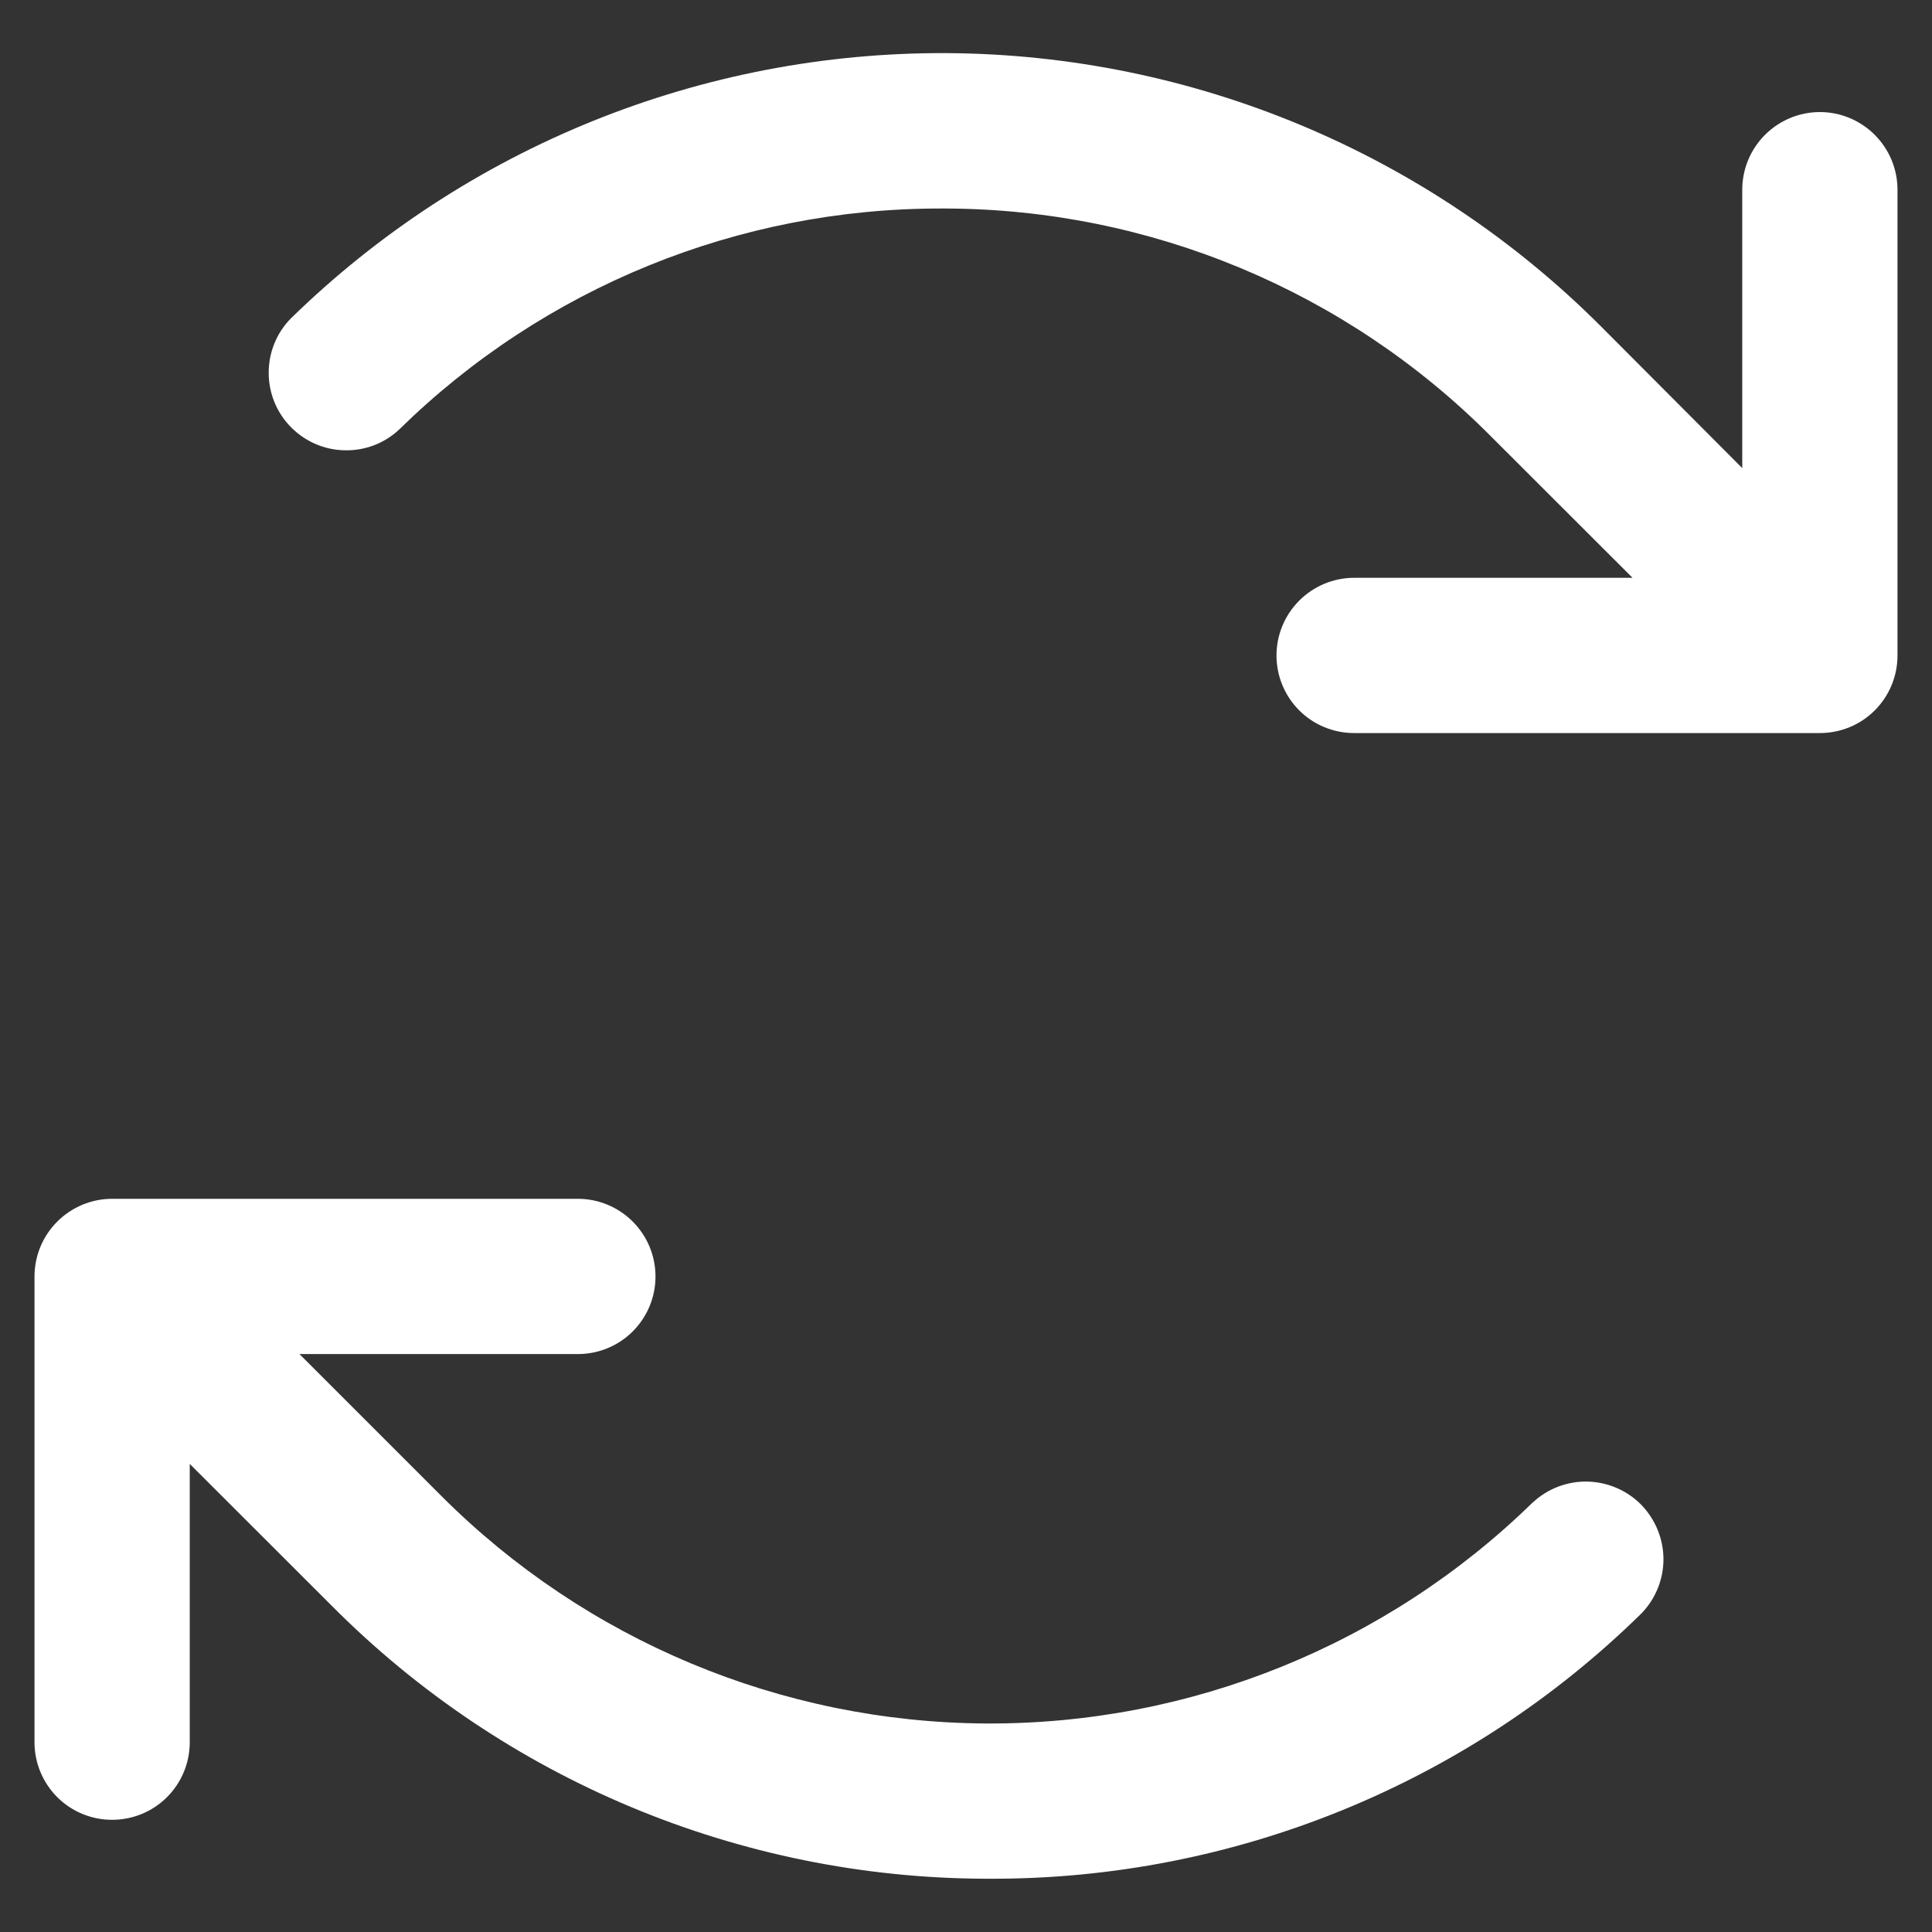 <svg width="14" height="14" viewBox="0 0 14 14" fill="none" xmlns="http://www.w3.org/2000/svg">
<rect x="0" y="0" width="14" height="14" fill="#333333" stroke="none"/>
<path d="M13.75 1.375V4.75C13.75 4.899 13.691 5.042 13.585 5.148C13.48 5.253 13.337 5.312 13.188 5.312H9.812C9.663 5.312 9.52 5.253 9.415 5.148C9.309 5.042 9.25 4.899 9.25 4.75C9.25 4.601 9.309 4.458 9.415 4.352C9.52 4.247 9.663 4.187 9.812 4.187H11.83L10.801 3.159C9.756 2.109 8.336 1.516 6.854 1.511H6.823C5.353 1.508 3.942 2.083 2.893 3.112C2.786 3.213 2.643 3.267 2.496 3.263C2.349 3.26 2.21 3.199 2.107 3.094C2.004 2.989 1.947 2.848 1.947 2.701C1.947 2.554 2.004 2.413 2.107 2.308C3.378 1.066 5.087 0.375 6.864 0.385C8.642 0.396 10.343 1.107 11.599 2.363L12.625 3.392V1.375C12.625 1.226 12.684 1.083 12.79 0.977C12.895 0.872 13.038 0.812 13.188 0.812C13.337 0.812 13.48 0.872 13.585 0.977C13.691 1.083 13.75 1.226 13.75 1.375ZM11.107 10.887C10.048 11.922 8.624 12.497 7.143 12.489C5.663 12.48 4.246 11.888 3.199 10.841L2.17 9.812H4.188C4.337 9.812 4.48 9.753 4.585 9.648C4.691 9.542 4.75 9.399 4.75 9.25C4.75 9.101 4.691 8.958 4.585 8.852C4.48 8.747 4.337 8.687 4.188 8.687H0.812C0.663 8.687 0.52 8.747 0.415 8.852C0.309 8.958 0.25 9.101 0.25 9.25V12.625C0.25 12.774 0.309 12.917 0.415 13.023C0.52 13.128 0.663 13.187 0.812 13.187C0.962 13.187 1.105 13.128 1.21 13.023C1.316 12.917 1.375 12.774 1.375 12.625V10.608L2.404 11.636C3.658 12.897 5.362 13.608 7.141 13.614H7.178C8.941 13.618 10.636 12.928 11.894 11.692C11.996 11.587 12.054 11.446 12.054 11.299C12.054 11.152 11.996 11.011 11.894 10.905C11.791 10.8 11.651 10.74 11.504 10.736C11.357 10.733 11.215 10.787 11.108 10.887H11.107Z" fill="white"/>
</svg>
